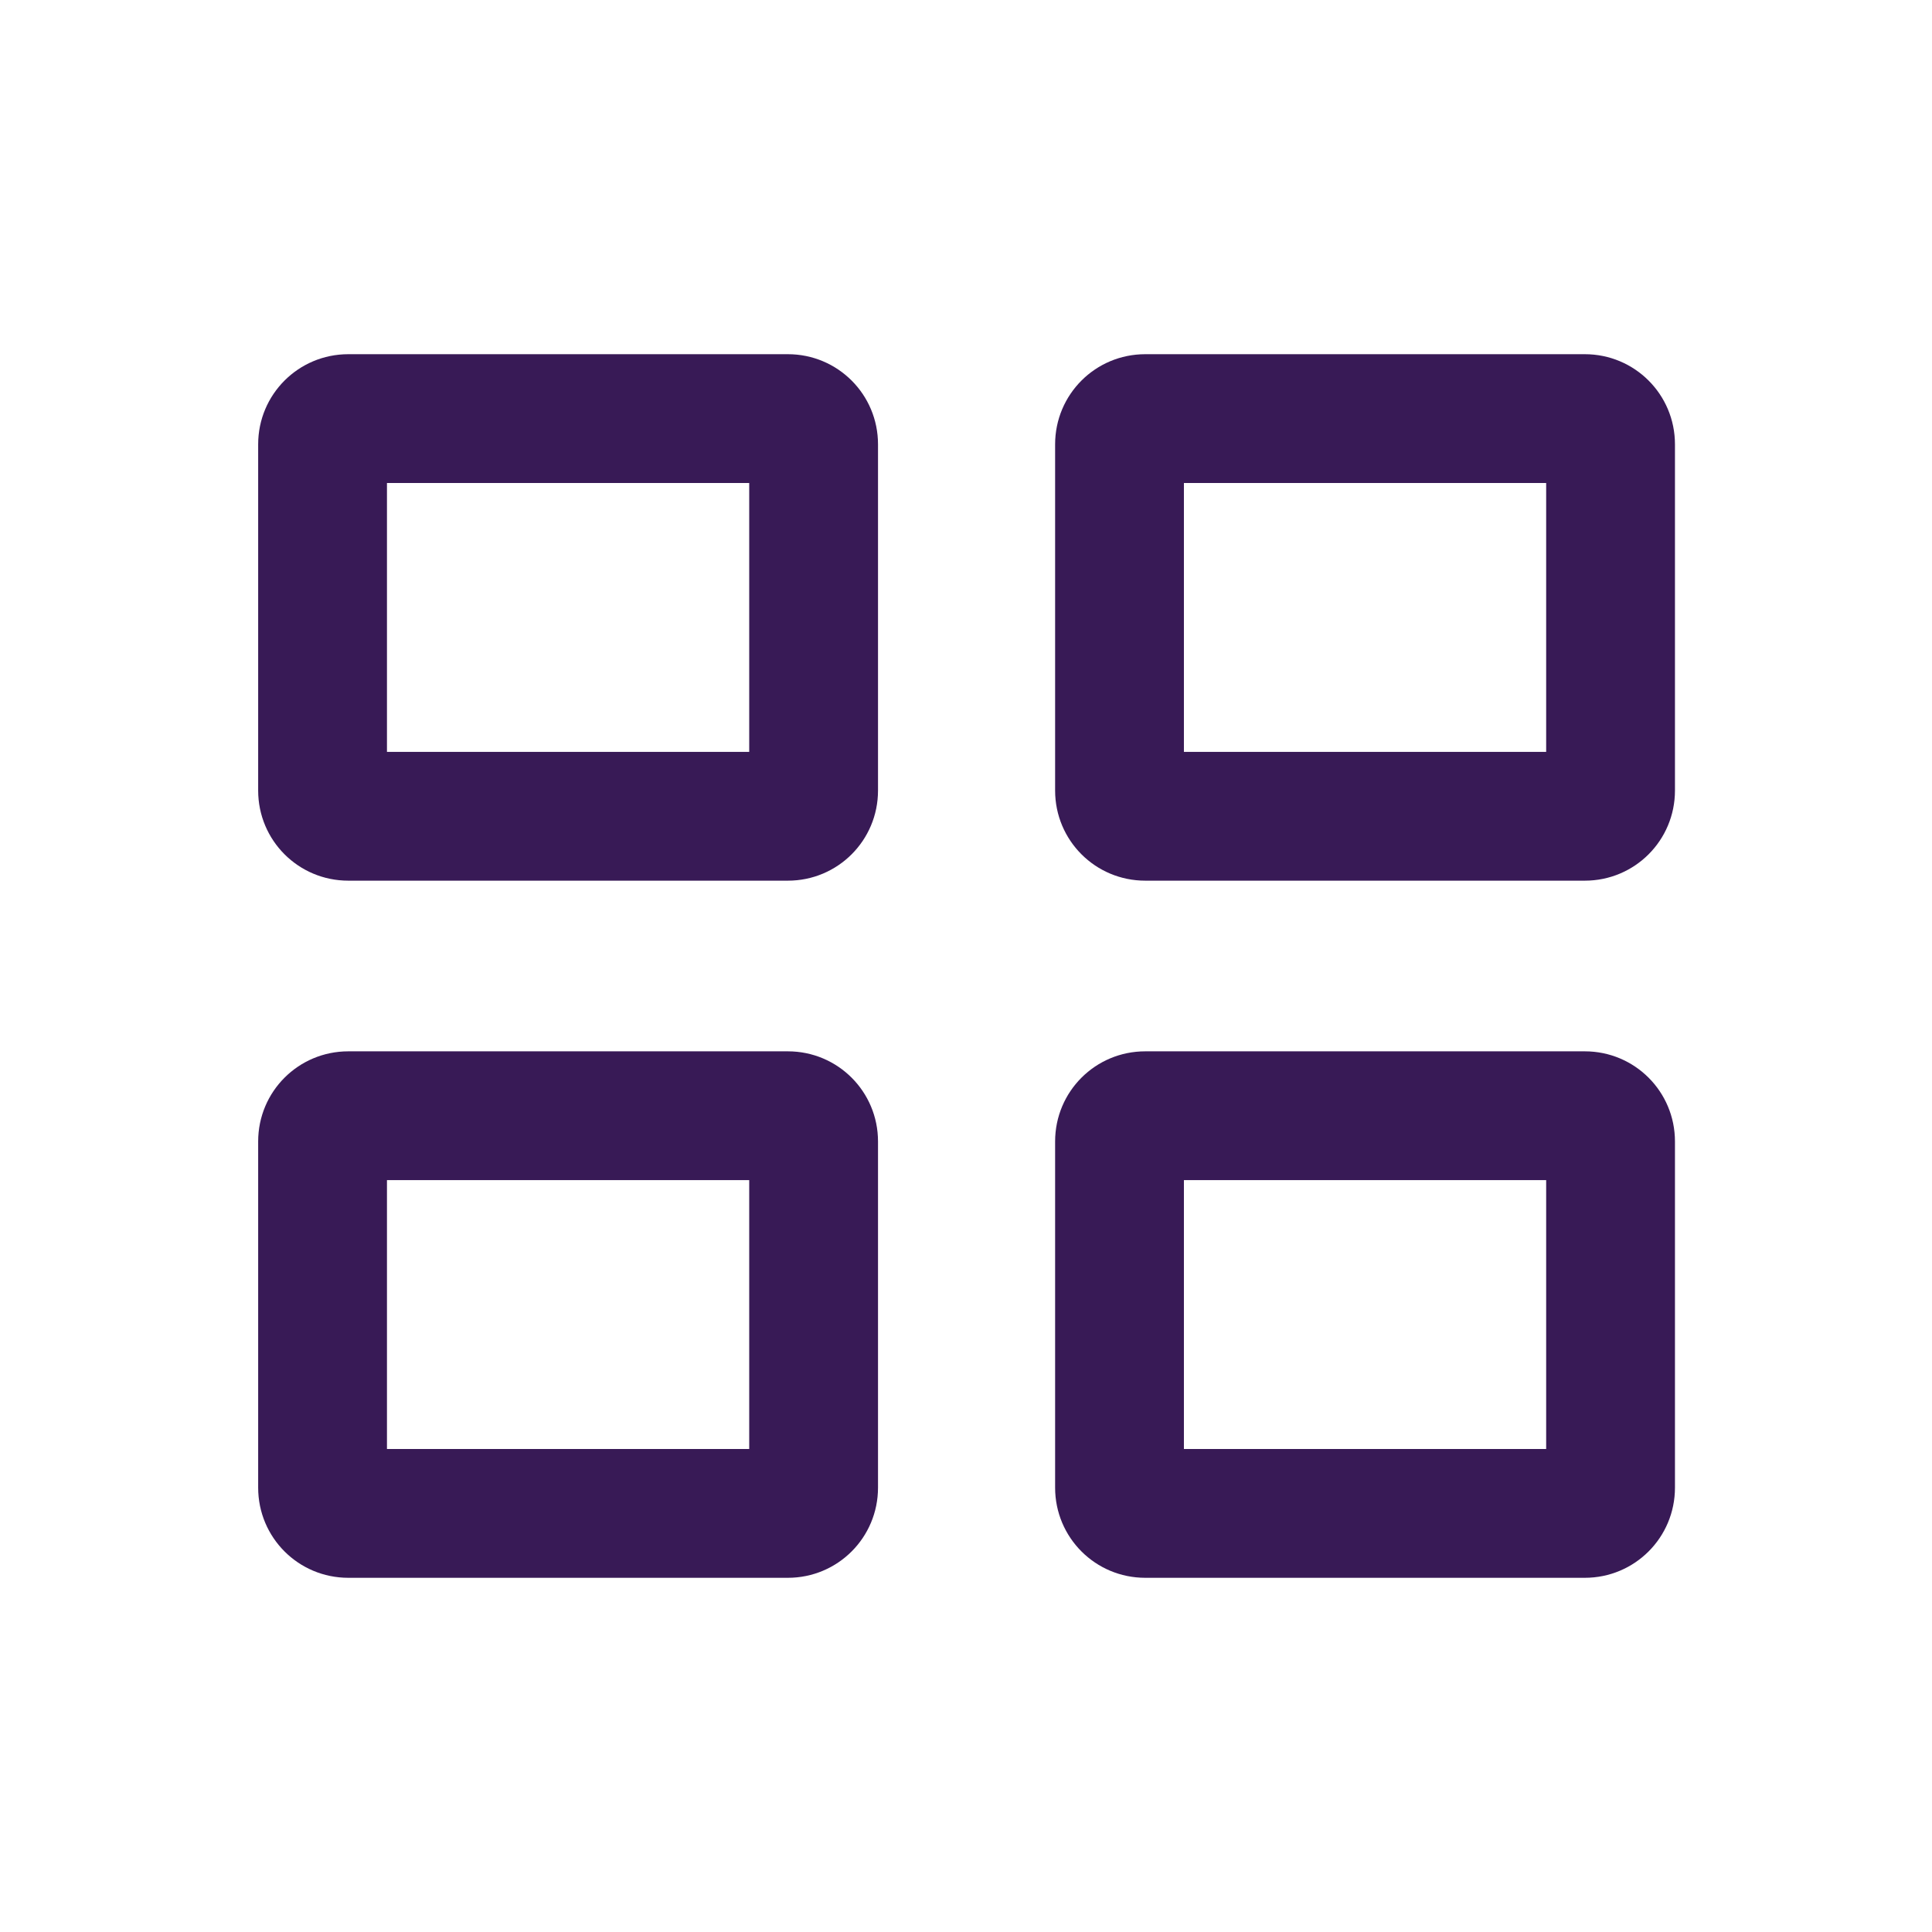<svg width="24" height="24" viewBox="0 0 24 24" fill="none" xmlns="http://www.w3.org/2000/svg">
<path d="M9.787 10.94H4.327C3.707 10.94 3.207 10.44 3.207 9.82V5.52C3.207 4.9 3.707 4.4 4.327 4.4H9.787C10.407 4.4 10.907 4.9 10.907 5.52V9.82C10.907 10.44 10.407 10.94 9.787 10.94ZM4.807 9.34H9.307V6H4.807V9.34ZM19.687 10.94H14.227C13.607 10.94 13.107 10.44 13.107 9.82V5.52C13.107 4.9 13.607 4.4 14.227 4.4H19.687C20.307 4.4 20.807 4.9 20.807 5.52V9.82C20.807 10.44 20.307 10.94 19.687 10.94ZM14.707 9.34H19.207V6H14.707V9.34ZM9.787 19.6H4.327C3.707 19.6 3.207 19.1 3.207 18.48V14.18C3.207 13.56 3.707 13.06 4.327 13.06H9.787C10.407 13.06 10.907 13.56 10.907 14.18V18.48C10.907 19.1 10.407 19.6 9.787 19.6ZM4.807 18H9.307V14.66H4.807V18ZM19.687 19.6H14.227C13.607 19.6 13.107 19.1 13.107 18.48V14.18C13.107 13.56 13.607 13.06 14.227 13.06H19.687C20.307 13.06 20.807 13.56 20.807 14.18V18.48C20.807 19.1 20.307 19.6 19.687 19.6ZM14.707 18H19.207V14.66H14.707V18Z" fill="#381A56"/>
</svg>
